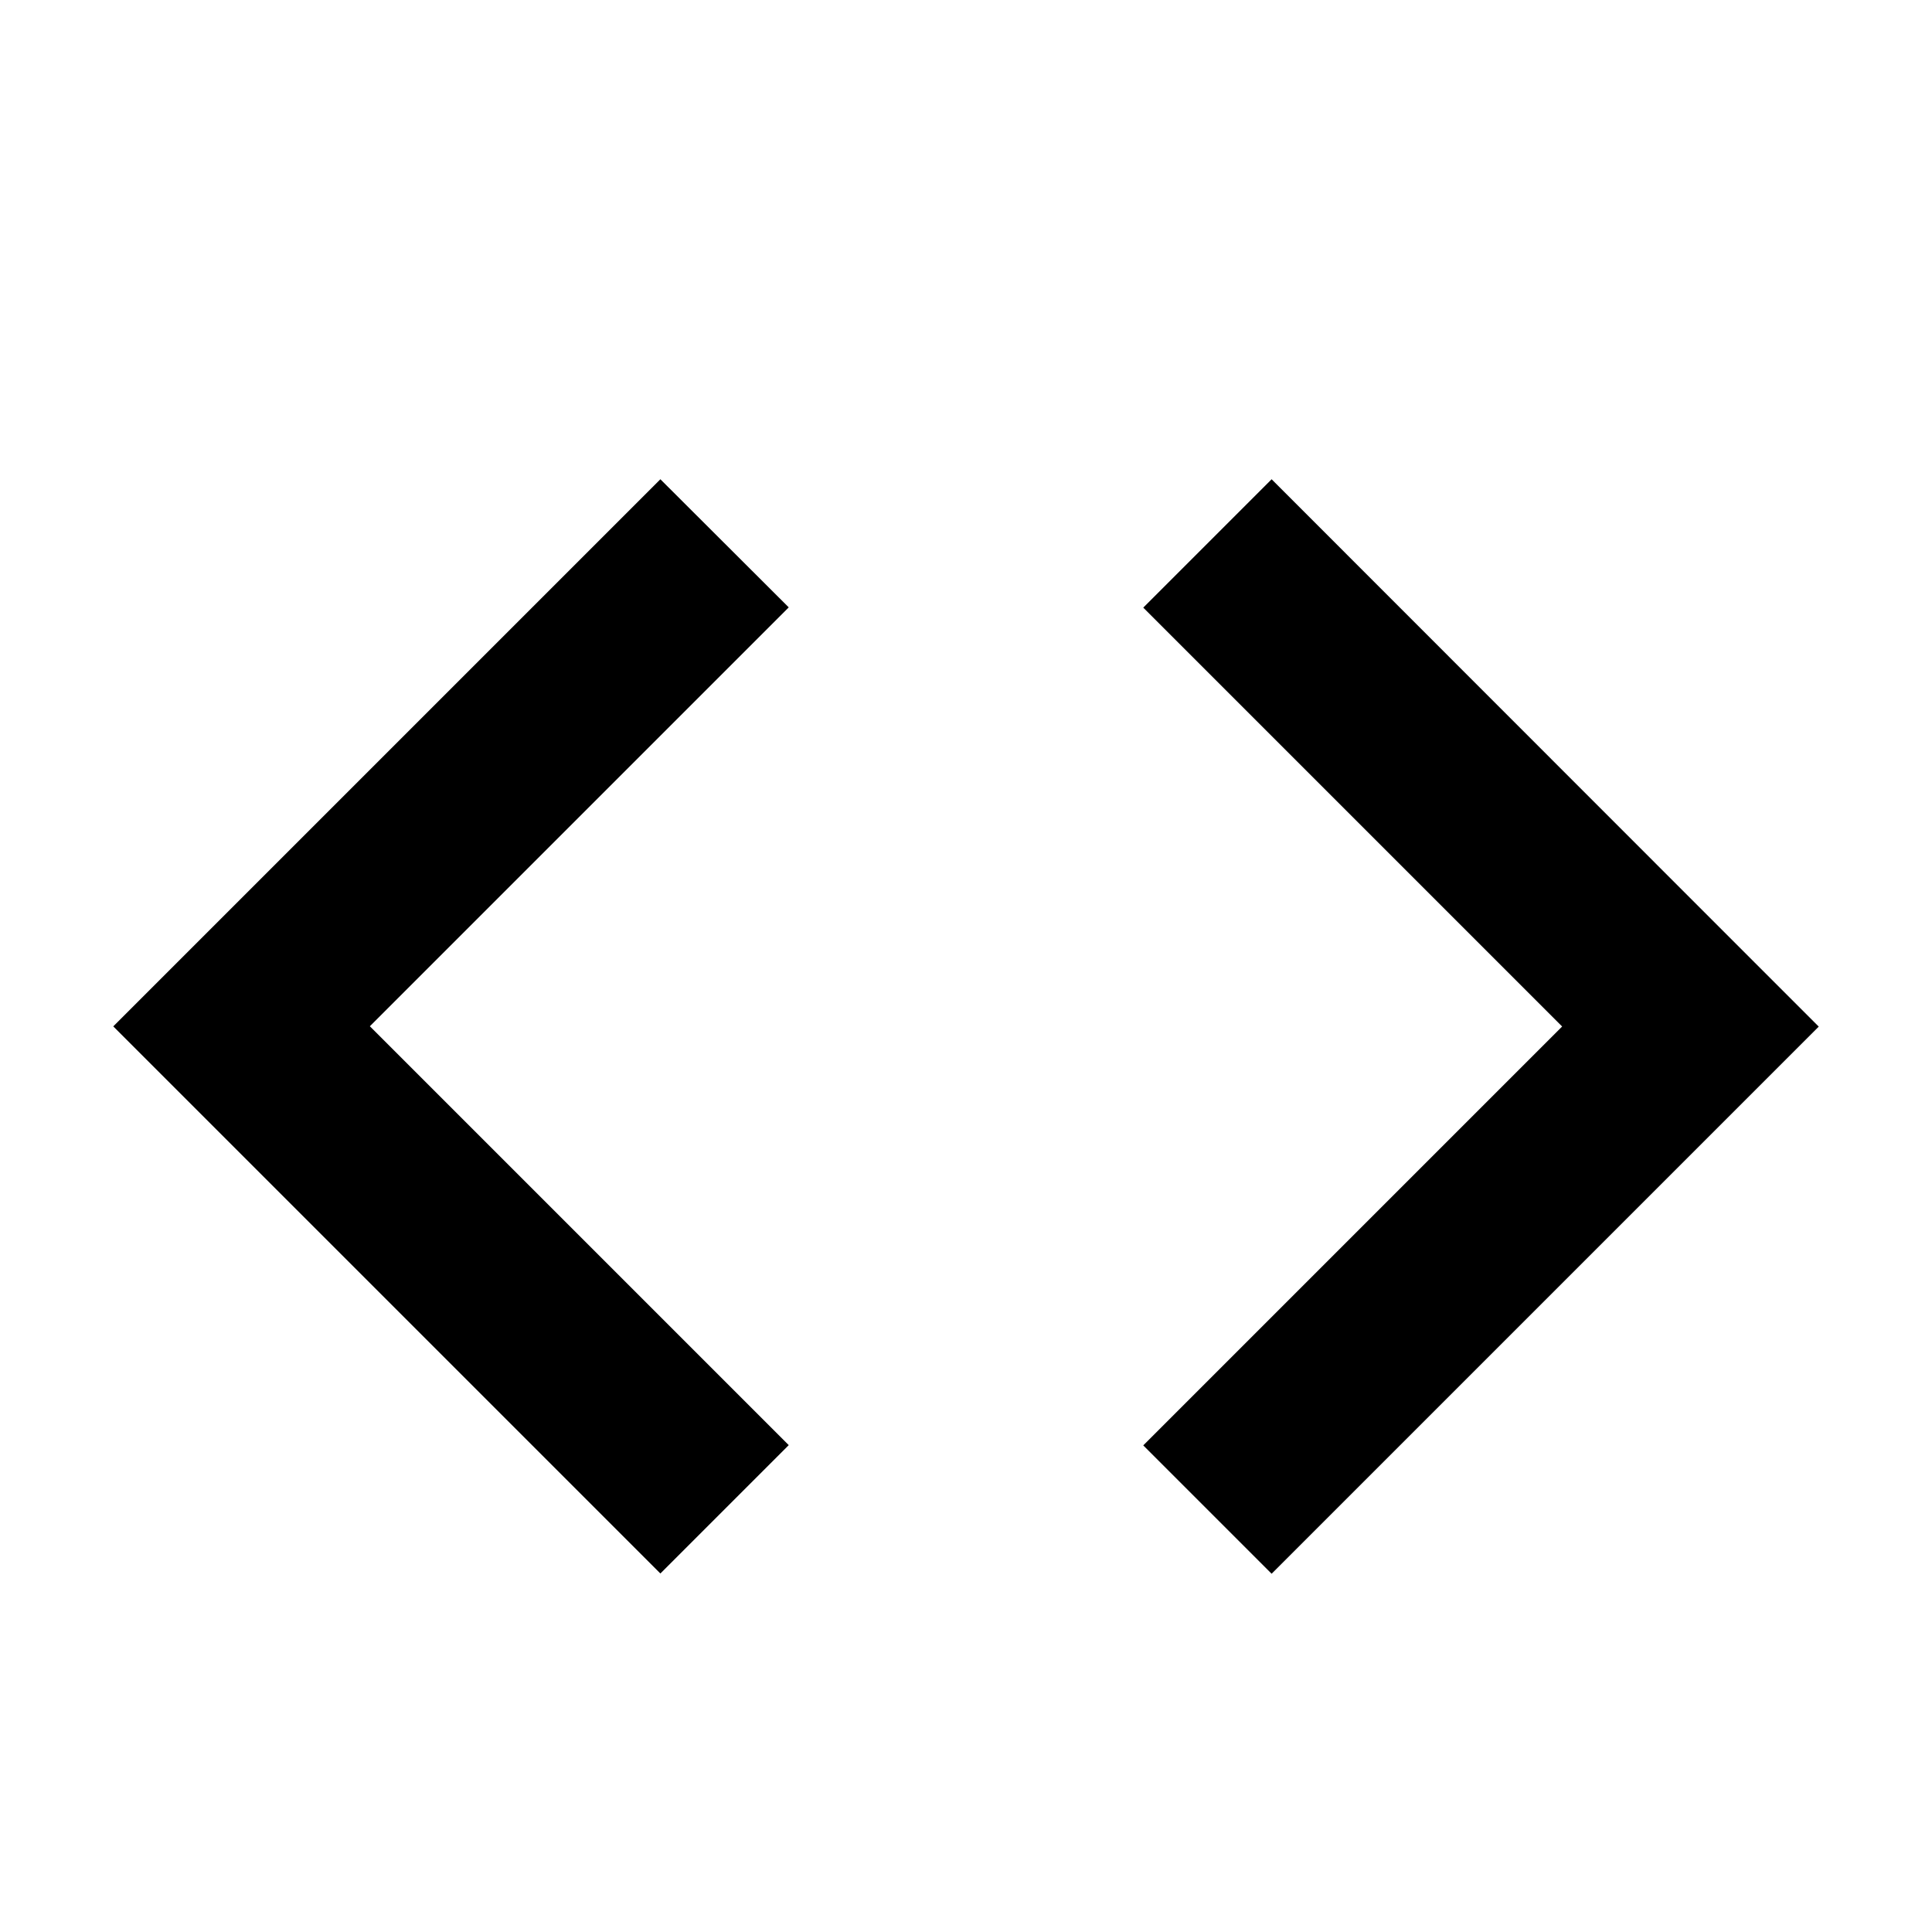 <?xml version="1.0" encoding="utf-8"?>
<!-- Generator: Adobe Illustrator 16.0.0, SVG Export Plug-In . SVG Version: 6.00 Build 0)  -->
<!DOCTYPE svg PUBLIC "-//W3C//DTD SVG 1.1//EN" "http://www.w3.org/Graphics/SVG/1.1/DTD/svg11.dtd">
<svg version="1.1"
	 id="svg2" xmlns:dc="http://purl.org/dc/elements/1.1/" xmlns:cc="http://creativecommons.org/ns#" xmlns:rdf="http://www.w3.org/1999/02/22-rdf-syntax-ns#" xmlns:svg="http://www.w3.org/2000/svg" xmlns:sodipodi="http://sodipodi.sourceforge.net/DTD/sodipodi-0.dtd" xmlns:inkscape="http://www.inkscape.org/namespaces/inkscape" inkscape:export-filename="/home/samclarke/Desktop/new icons/bullet-list.png" inkscape:export-ydpi="90" inkscape:export-xdpi="90" sodipodi:docname="source.svg" inkscape:version="0.48.3.1 r9886"
	 xmlns="http://www.w3.org/2000/svg" xmlns:xlink="http://www.w3.org/1999/xlink" x="0px" y="0px" width="16px" height="16px"
	 viewBox="0 0 16 16" enable-background="new 0 0 16 16" xml:space="preserve">
<title  id="title3184">SCEditor</title>
<defs>
	
	
		<inkscape:perspective  id="perspective3023" inkscape:vp_z="16 : 8 : 1" inkscape:vp_y="0 : 1000 : 0" inkscape:vp_x="0 : 8 : 1" sodipodi:type="inkscape:persp3d" inkscape:persp3d-origin="8 : 5.3333333 : 1">
		</inkscape:perspective>
</defs>
<sodipodi:namedview  id="base" showgrid="true" borderopacity="1.0" bordercolor="#666666" pagecolor="#ffffff" inkscape:cy="8.778048" inkscape:cx="0.6775141" inkscape:zoom="32" inkscape:window-maximized="1" inkscape:snap-global="true" inkscape:snap-bbox="true" inkscape:window-y="27" inkscape:window-x="0" inkscape:window-height="1025" inkscape:window-width="1920" inkscape:current-layer="layer1" inkscape:document-units="px" inkscape:pageshadow="2" inkscape:pageopacity="0">
	
		<inkscape:grid  originy="0.5px" originx="2.7755576e-17px" enabled="true" visible="true" type="xygrid" id="grid3041" spacingy="1px" spacingx="1px" empspacing="5" snapvisiblegridlinesonly="true">
		</inkscape:grid>
</sodipodi:namedview>
<path id="layer1" transform="translate(0,-1036.362)" inkscape:label="Layer 1" inkscape:groupmode="layer" d="M5.469,1040.331
	l-4,4l-0.531,0.531l0.531,0.531l4,4l1.063-1.063l-3.469-3.469l3.469-3.469L5.469,1040.331z M10.531,1040.331l-1.063,1.063
	l3.469,3.469l-3.469,3.469l1.063,1.063l4-4l0.531-0.531l-0.531-0.531L10.531,1040.331z"/>
</svg>
